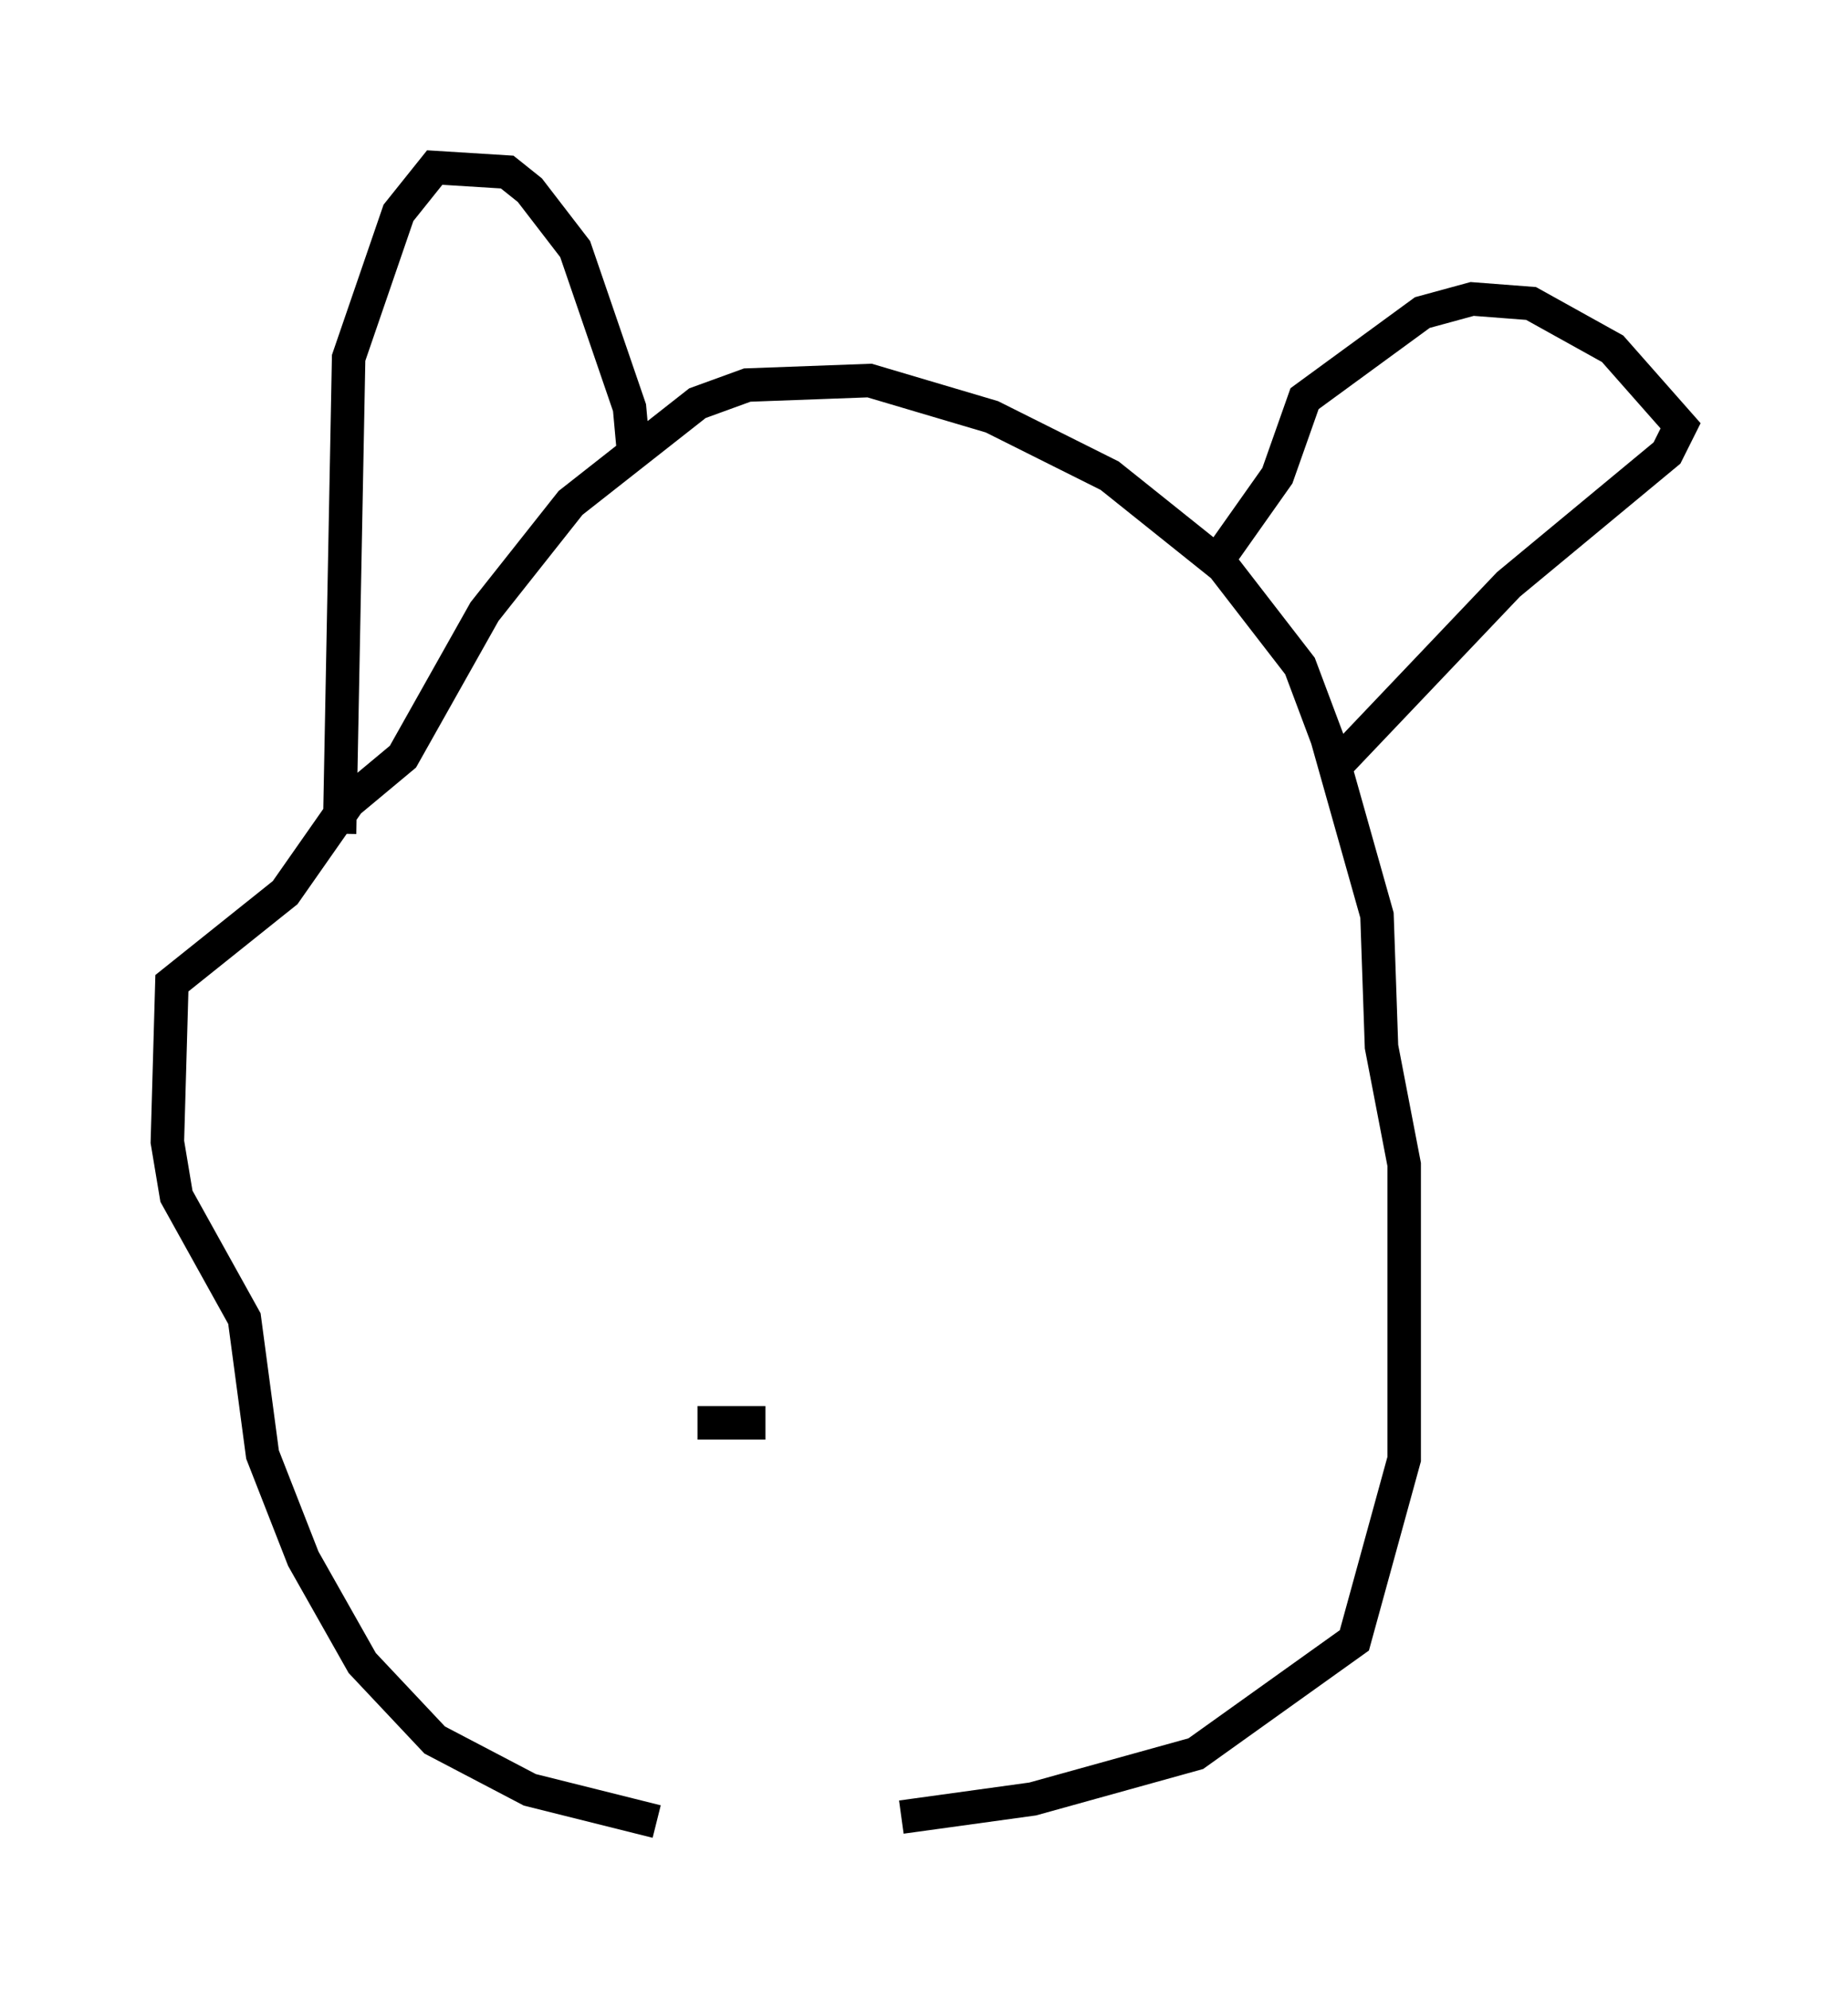 <?xml version="1.0" encoding="utf-8" ?>
<svg baseProfile="full" height="59.391" version="1.1" width="55.196" xmlns="http://www.w3.org/2000/svg" xmlns:ev="http://www.w3.org/2001/xml-events" xmlns:xlink="http://www.w3.org/1999/xlink"><defs /><rect fill="white" height="59.391" width="55.196" x="0" y="0" /><path d="M27.598, 54.12 m-7.984, 0.271 l-3.789, -0.947 -2.842, -1.488 l-2.165, -2.3 -1.759, -3.112 l-1.218, -3.112 -0.541, -4.059 l-2.03, -3.654 -0.271, -1.624 l0.135, -4.736 3.383, -2.706 l1.894, -2.706 1.624, -1.353 l2.436, -4.33 2.571, -3.248 l3.789, -2.977 1.488, -0.541 l3.654, -0.135 3.654, 1.083 l3.518, 1.759 3.383, 2.706 l2.3, 2.977 0.812, 2.165 l1.488, 5.277 0.135, 3.924 l0.677, 3.518 0.0, 8.796 l-1.488, 5.413 -4.736, 3.383 l-4.871, 1.353 -3.924, 0.541 m-16.779, -29.364 l0.271, -14.208 1.488, -4.33 l1.083, -1.353 2.165, 0.135 l0.677, 0.541 1.353, 1.759 l1.624, 4.736 0.135, 1.488 m17.591, 2.842 l1.624, -2.3 0.812, -2.3 l3.518, -2.571 1.488, -0.406 l1.759, 0.135 2.436, 1.353 l2.03, 2.3 -0.406, 0.812 l-4.736, 3.924 -5.277, 5.548 m-18.944, 19.486 l2.03, 0.0 " fill="none" stroke="black" stroke-width="1" /></svg>